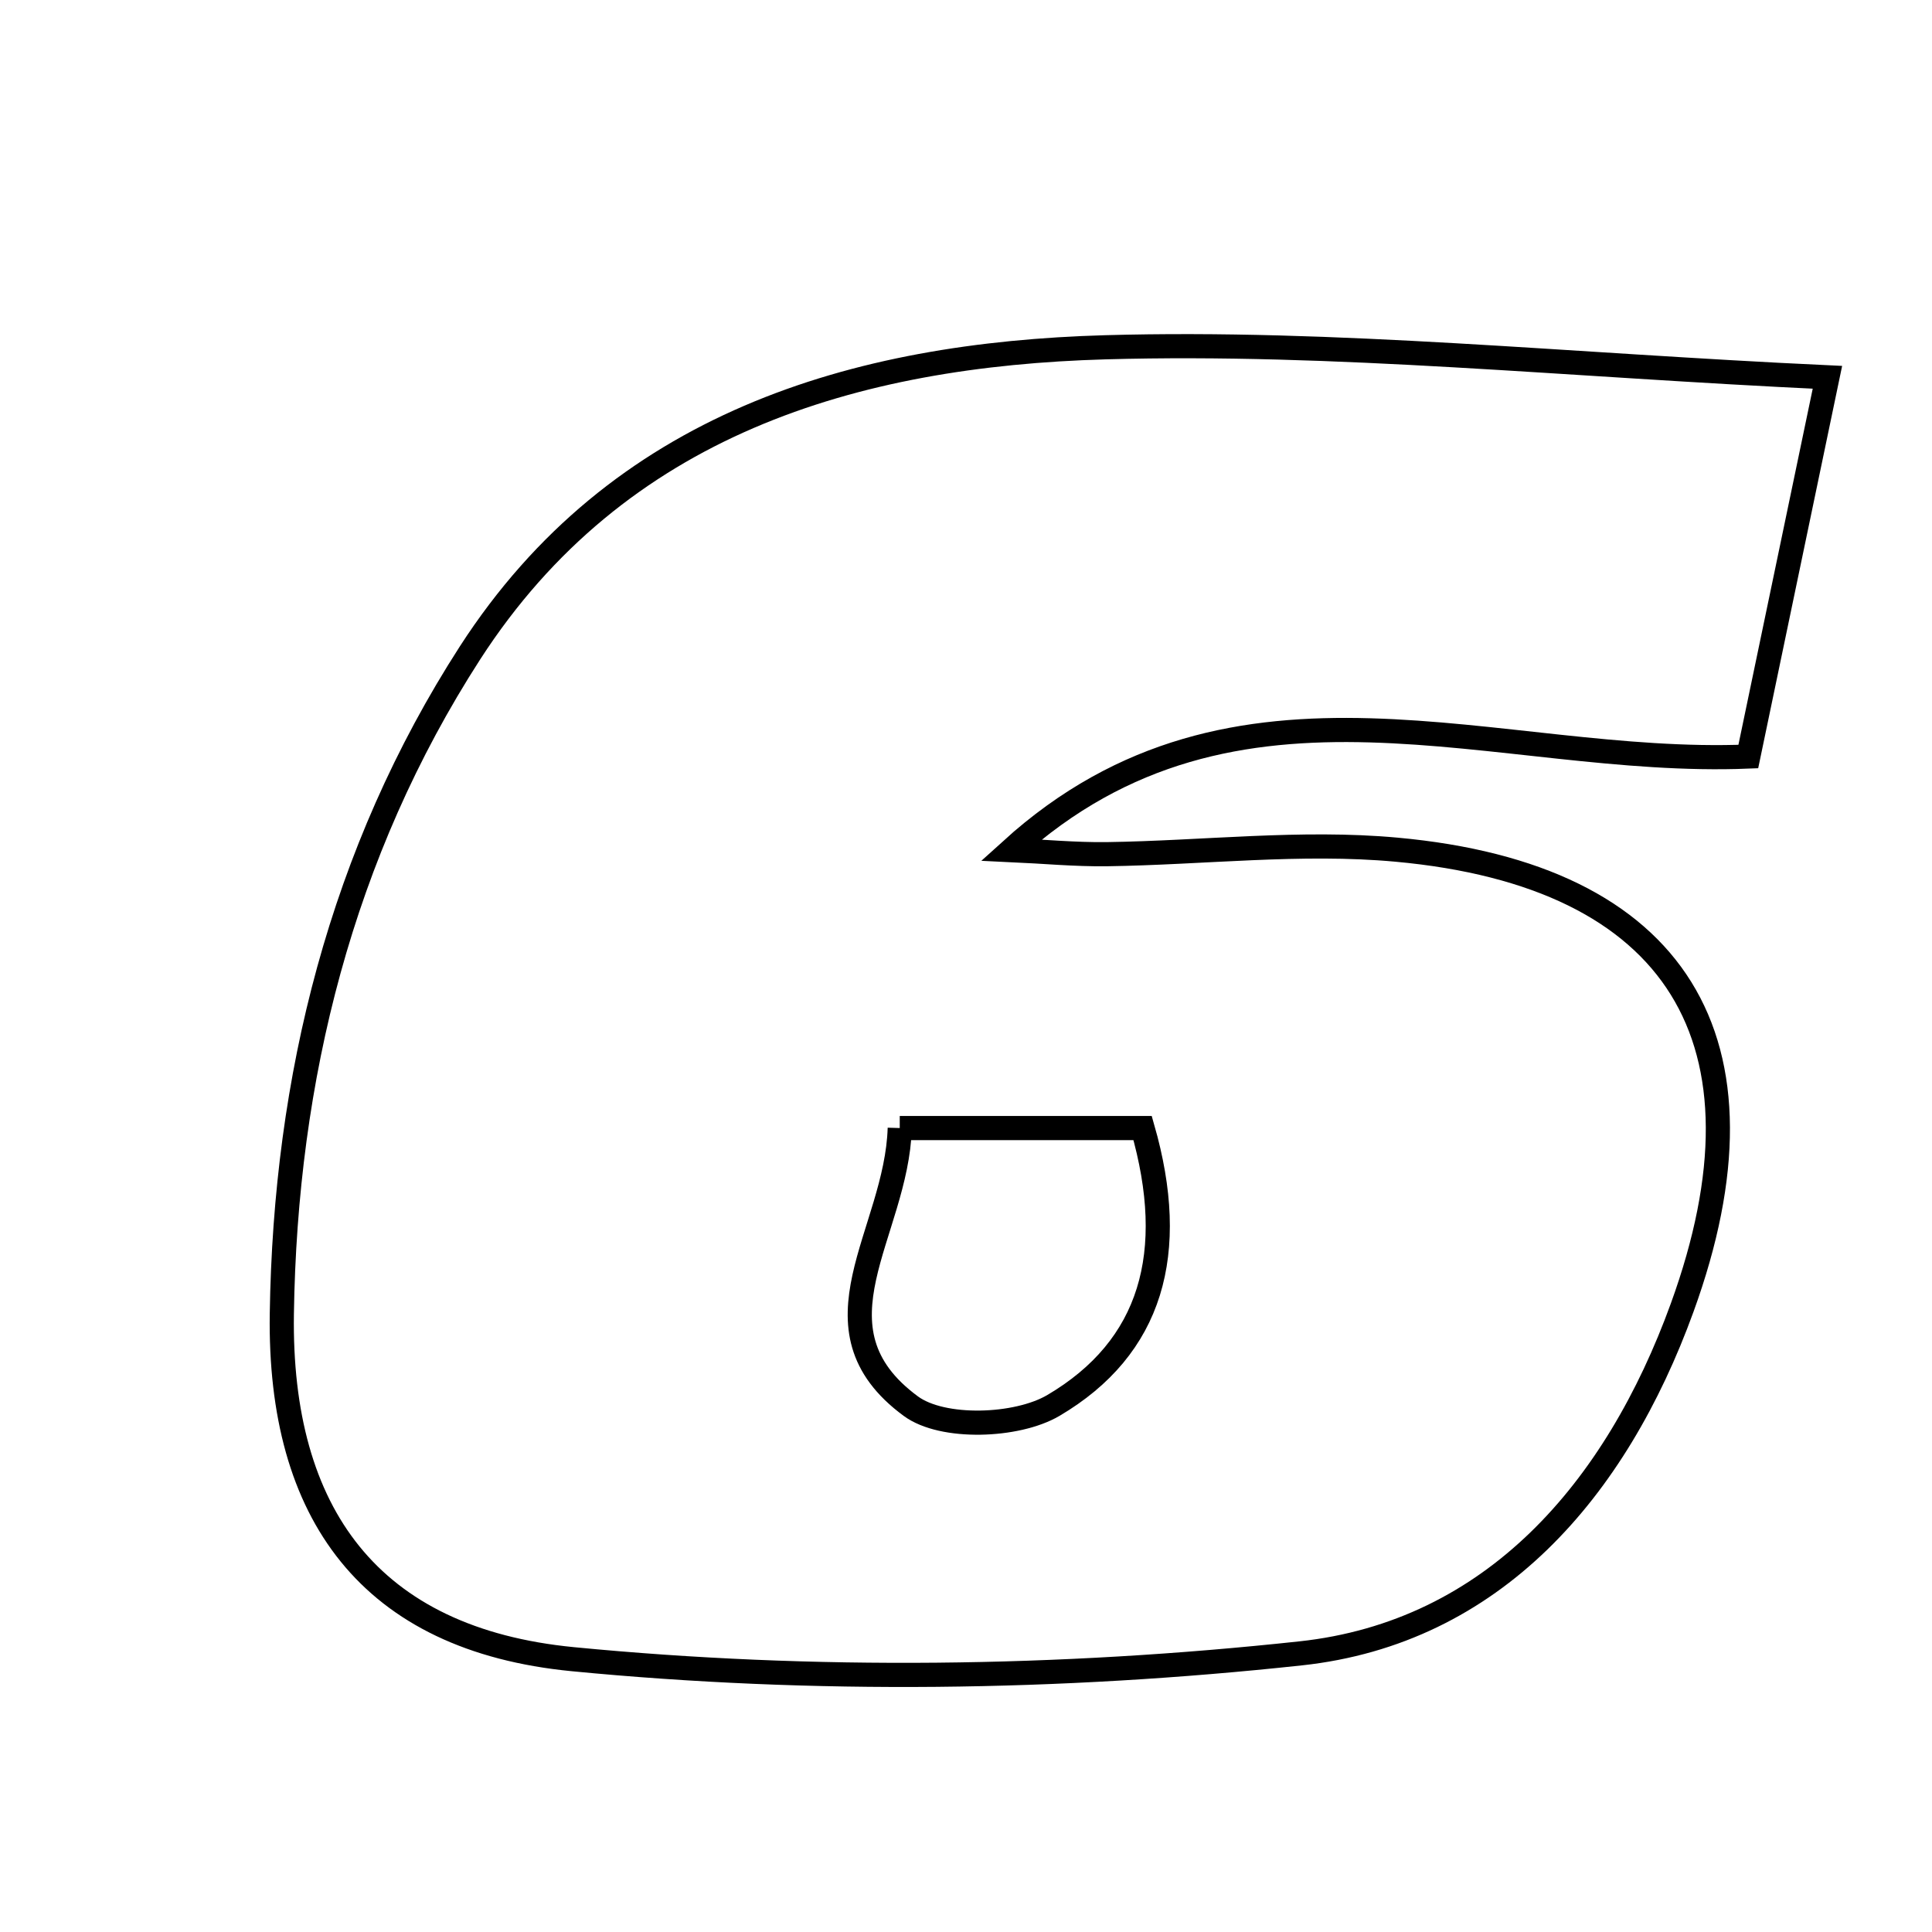 <svg xmlns="http://www.w3.org/2000/svg" viewBox="0.0 0.0 24.0 24.0" height="200px" width="200px"><path fill="none" stroke="black" stroke-width=".3" stroke-opacity="1.0"  filling="0" d="M13.731 4.314 C16.588 4.233 19.456 4.536 22.701 4.687 C22.315 6.54 22.025 7.93 21.718 9.398 C18.592 9.526 15.369 8.015 12.561 10.56 C12.957 10.578 13.354 10.616 13.75 10.611 C14.95 10.594 16.16 10.446 17.348 10.555 C20.839 10.874 22.099 12.932 20.896 16.245 C20.075 18.507 18.549 20.281 16.155 20.539 C13.17 20.861 10.104 20.901 7.116 20.611 C4.594 20.366 3.465 18.802 3.501 16.322 C3.544 13.398 4.237 10.594 5.839 8.11 C7.676 5.265 10.612 4.403 13.731 4.314"></path>
<path fill="none" stroke="black" stroke-width=".3" stroke-opacity="1.0"  filling="0" d="M11.177 14.013 C12.239 14.013 13.208 14.013 14.194 14.013 C14.638 15.563 14.309 16.739 13.084 17.46 C12.63 17.726 11.709 17.758 11.315 17.468 C9.994 16.496 11.139 15.323 11.177 14.013"></path></svg>